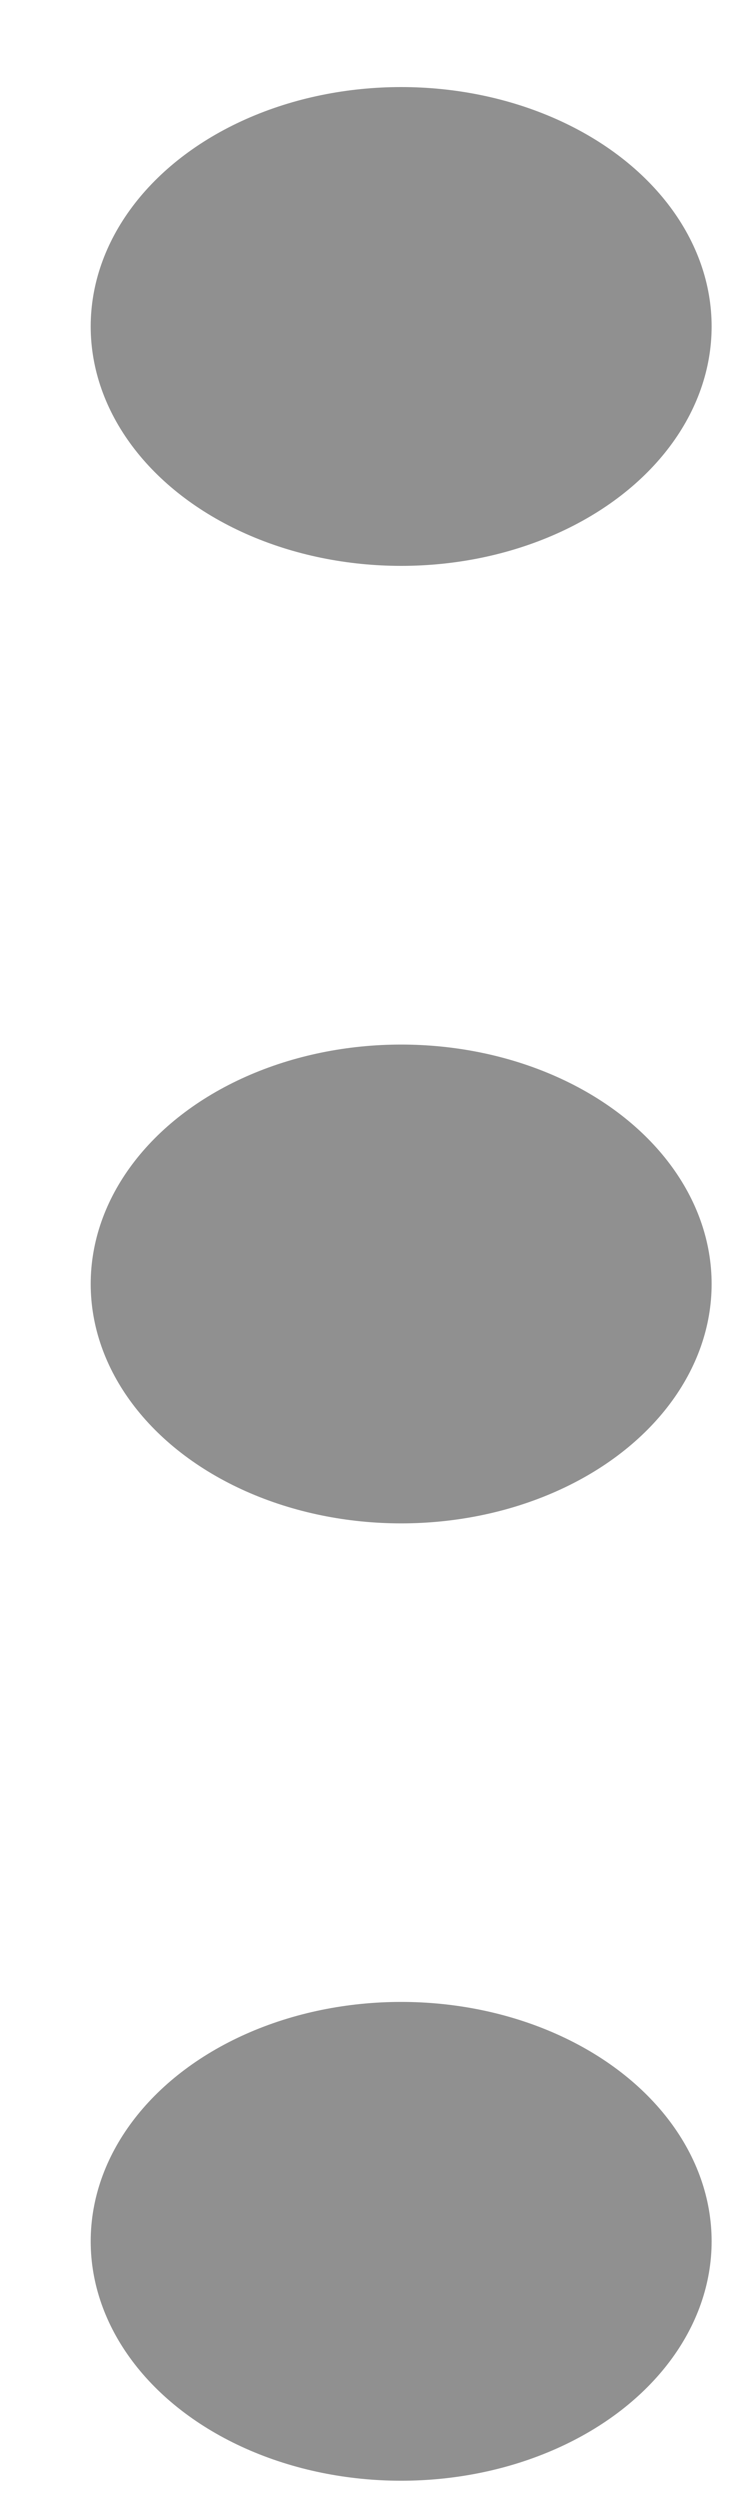 <svg width="5" height="17" viewBox="0 0 5 17" fill="none" xmlns="http://www.w3.org/2000/svg">
<ellipse cx="2.729" cy="2.22" rx="2.112" ry="1.628" fill="#909090"/>
<ellipse cx="2.729" cy="8.731" rx="2.112" ry="1.628" fill="#909090"/>
<ellipse cx="2.729" cy="15.241" rx="2.112" ry="1.628" fill="#909090"/>
</svg>
